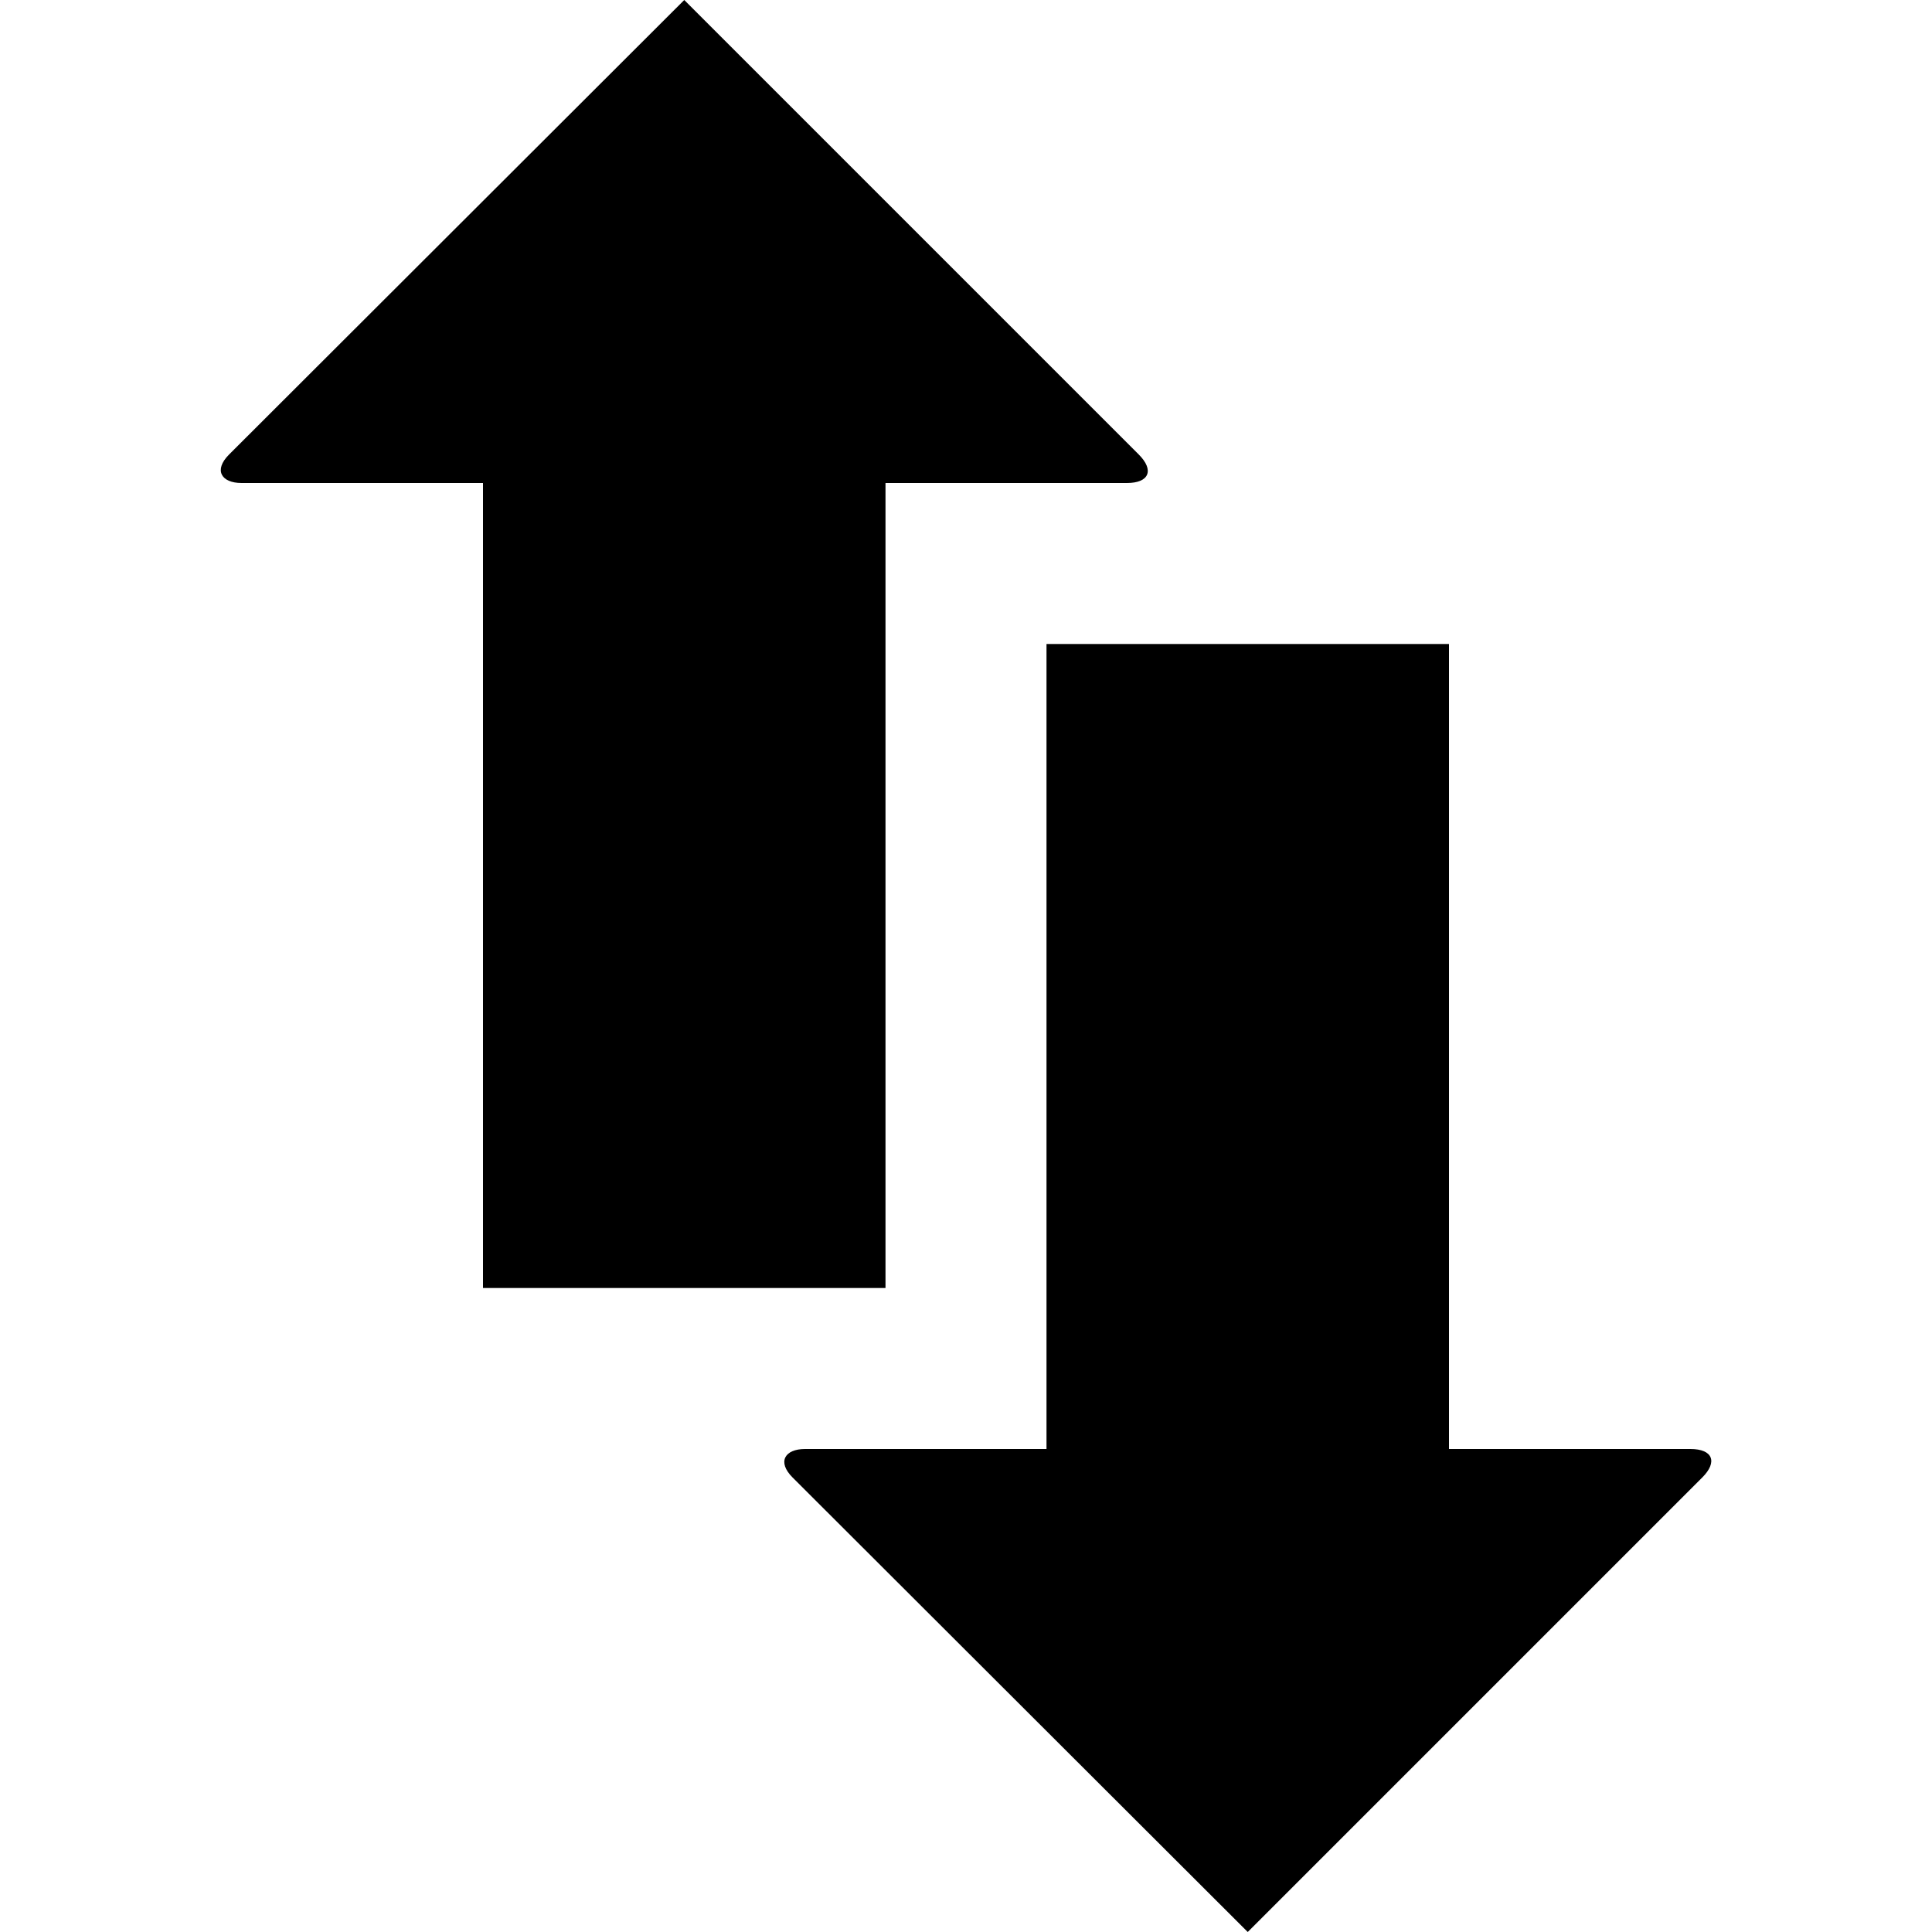 <?xml version="1.0" encoding="utf-8"?>
<!-- Generator: Adobe Illustrator 16.0.0, SVG Export Plug-In . SVG Version: 6.00 Build 0)  -->
<!DOCTYPE svg PUBLIC "-//W3C//DTD SVG 1.1//EN" "http://www.w3.org/Graphics/SVG/1.1/DTD/svg11.dtd">
<svg version="1.1" id="Layer_1" xmlns="http://www.w3.org/2000/svg" xmlns:xlink="http://www.w3.org/1999/xlink" x="0px" y="0px"
	 width="1152px" height="1152px" viewBox="0 0 1152 1152" enable-background="new 0 0 1152 1152" xml:space="preserve">
<g>
	<path d="M408,0L136.578,271.029C127.244,280.363,132,288,144,288h144v480h240V288h144c13.2,0,16.363-7.637,7.029-16.971L408,0z"/>
</g>
<g>
	<path d="M1015.029,880.971C1024.363,871.637,1021.2,864,1008,864H864V384H624v480H480c-12,0-16.756,7.637-7.422,16.971L744,1152
		L1015.029,880.971z"/>
</g>
</svg>
